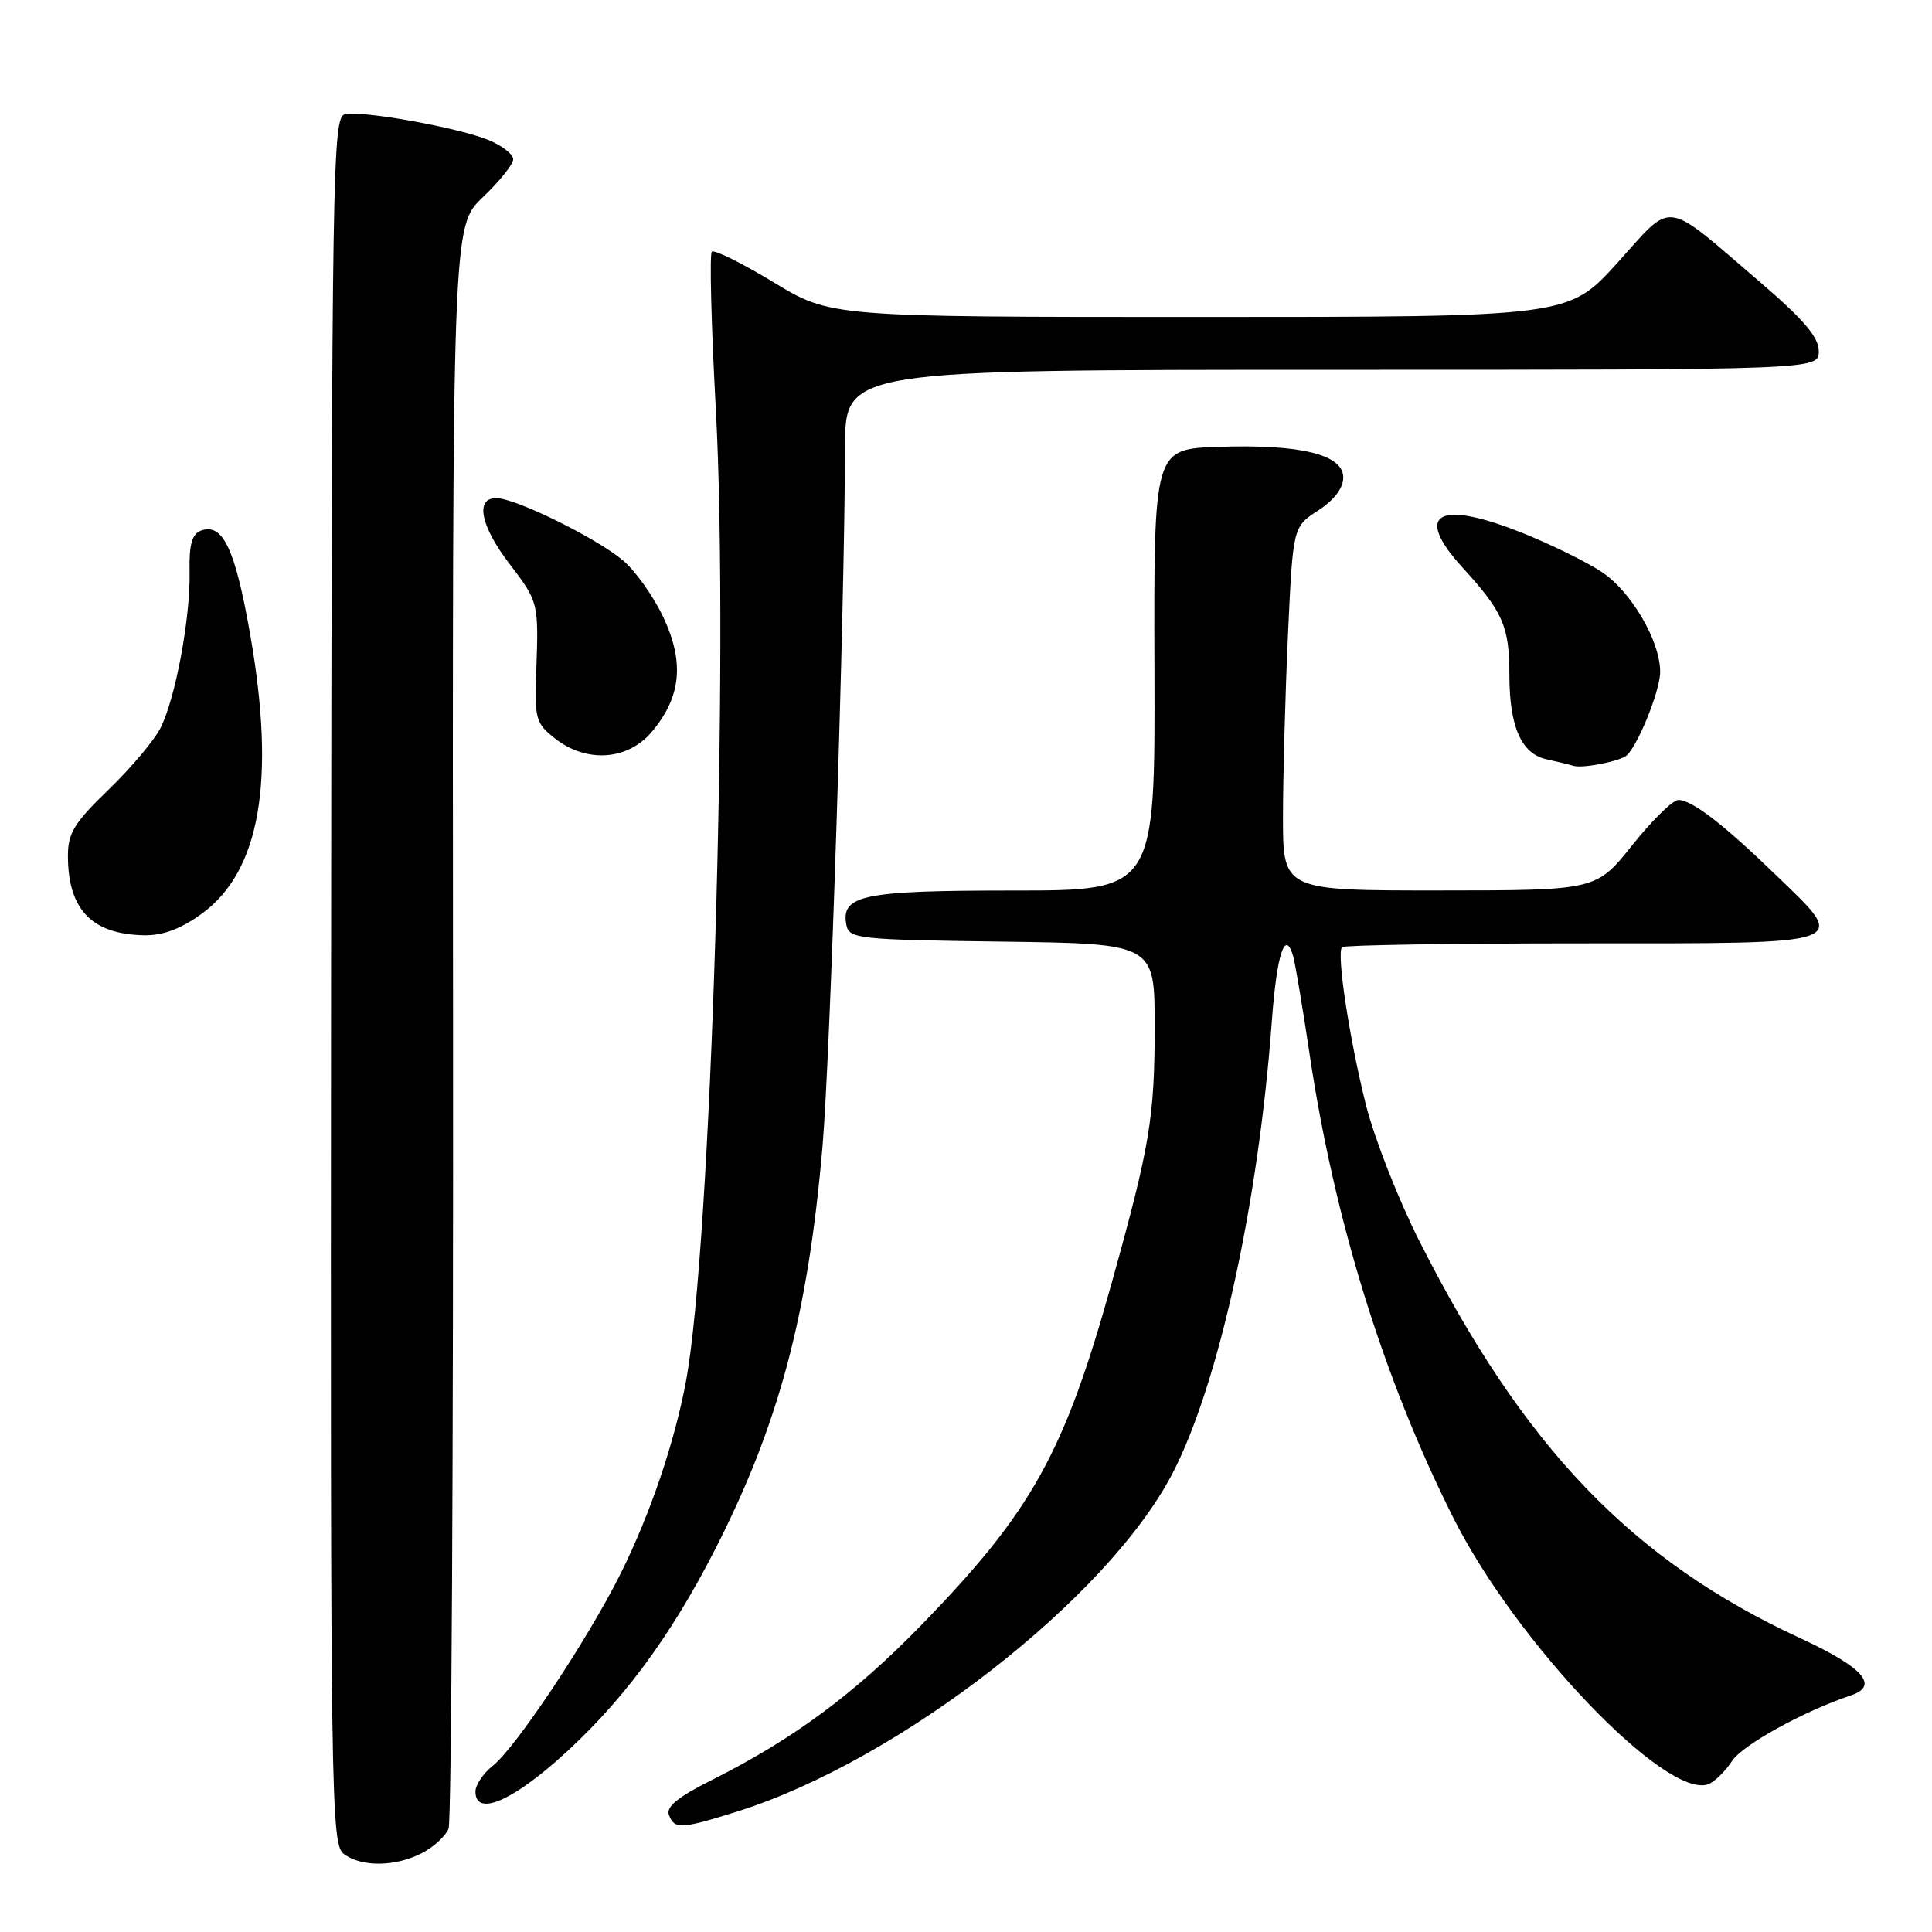 <?xml version="1.0" encoding="UTF-8" standalone="no"?>
<!DOCTYPE svg PUBLIC "-//W3C//DTD SVG 1.1//EN" "http://www.w3.org/Graphics/SVG/1.1/DTD/svg11.dtd" >
<svg xmlns="http://www.w3.org/2000/svg" xmlns:xlink="http://www.w3.org/1999/xlink" version="1.1" viewBox="0 0 256 256">
 <g >
 <path fill="currentColor"
d=" M 55.93 245.54 C 57.48 244.73 59.06 243.27 59.44 242.30 C 59.82 241.32 60.08 193.15 60.03 135.25 C 59.94 29.98 59.94 29.98 63.97 26.14 C 66.19 24.03 68.00 21.77 68.00 21.10 C 68.00 20.44 66.54 19.30 64.75 18.56 C 60.73 16.91 48.09 14.63 45.72 15.13 C 44.06 15.48 43.96 21.74 43.87 129.93 C 43.78 239.09 43.86 244.42 45.58 245.68 C 47.95 247.42 52.41 247.36 55.93 245.54 Z  M 97.68 240.04 C 119.10 233.32 146.77 211.81 155.38 195.20 C 161.49 183.40 166.76 159.38 168.53 135.24 C 169.19 126.35 170.30 123.01 171.36 126.74 C 171.63 127.71 172.60 133.45 173.50 139.50 C 176.78 161.58 183.32 182.69 192.57 201.11 C 200.90 217.71 220.84 238.53 226.38 236.41 C 227.20 236.09 228.62 234.70 229.52 233.32 C 230.92 231.20 239.02 226.73 245.25 224.65 C 249.05 223.38 246.90 220.94 238.63 217.11 C 216.21 206.76 201.86 191.78 187.98 164.26 C 185.24 158.81 182.10 150.79 181.00 146.43 C 178.78 137.57 177.07 126.27 177.83 125.50 C 178.11 125.23 192.43 125.00 209.67 125.00 C 245.93 125.00 245.02 125.32 235.25 115.88 C 228.30 109.16 224.18 106.00 222.39 106.00 C 221.66 106.00 218.91 108.70 216.28 111.99 C 211.50 117.98 211.50 117.98 190.75 117.99 C 170.00 118.00 170.00 118.00 170.00 108.25 C 170.01 102.89 170.30 92.04 170.66 84.15 C 171.32 69.81 171.32 69.81 174.65 67.65 C 176.75 66.29 177.98 64.69 177.99 63.29 C 178.00 60.23 172.37 58.84 161.44 59.21 C 152.88 59.50 152.88 59.50 152.97 88.75 C 153.06 118.00 153.06 118.00 134.22 118.00 C 114.30 118.00 111.39 118.60 112.15 122.57 C 112.51 124.39 113.66 124.52 132.76 124.77 C 153.00 125.04 153.00 125.04 153.00 135.97 C 153.00 148.09 152.37 151.84 147.31 169.98 C 141.01 192.57 136.74 200.25 122.08 215.33 C 113.22 224.45 105.06 230.48 94.28 235.88 C 89.81 238.12 88.22 239.42 88.64 240.50 C 89.38 242.42 90.21 242.38 97.68 240.04 Z  M 73.73 233.34 C 82.11 225.98 88.72 217.15 94.82 205.17 C 103.21 188.70 107.05 174.28 108.98 152.00 C 110.01 140.11 111.91 81.09 111.97 59.25 C 112.00 49.00 112.00 49.00 176.50 49.00 C 241.00 49.00 241.00 49.00 241.00 46.53 C 241.00 44.69 239.03 42.37 233.25 37.41 C 220.25 26.27 221.85 26.49 214.32 34.82 C 207.83 42.00 207.83 42.00 158.95 42.00 C 110.07 42.00 110.07 42.00 102.48 37.39 C 98.30 34.86 94.63 33.04 94.32 33.35 C 94.01 33.66 94.24 43.05 94.85 54.21 C 96.62 87.02 94.23 165.14 90.90 183.00 C 89.38 191.14 86.17 200.60 82.24 208.50 C 77.91 217.19 68.34 231.59 65.28 233.99 C 64.03 234.98 63.00 236.51 63.00 237.39 C 63.00 240.58 67.35 238.93 73.73 233.34 Z  M 26.70 121.10 C 34.46 115.48 36.55 103.51 33.16 84.12 C 31.15 72.65 29.51 69.21 26.58 70.33 C 25.44 70.77 25.04 72.22 25.12 75.72 C 25.25 81.82 23.24 92.62 21.25 96.50 C 20.40 98.15 17.30 101.82 14.36 104.66 C 9.86 109.00 9.00 110.40 9.00 113.37 C 9.00 120.51 12.15 123.80 19.10 123.93 C 21.56 123.98 23.97 123.08 26.70 121.10 Z  M 215.35 100.24 C 216.75 99.45 219.95 91.70 219.98 89.07 C 220.01 84.98 216.15 78.36 212.21 75.77 C 210.17 74.42 205.43 72.10 201.68 70.60 C 190.51 66.14 187.26 68.04 193.79 75.20 C 199.16 81.08 200.00 83.00 200.00 89.39 C 200.00 96.29 201.58 99.88 204.92 100.61 C 206.34 100.92 207.95 101.31 208.50 101.48 C 209.59 101.82 213.98 101.02 215.35 100.24 Z  M 86.37 96.97 C 90.25 92.36 90.71 87.79 87.91 81.82 C 86.63 79.07 84.21 75.66 82.54 74.25 C 79.00 71.27 68.29 66.00 65.75 66.00 C 62.93 66.00 63.67 69.69 67.50 74.70 C 71.38 79.79 71.38 79.80 71.05 89.10 C 70.83 95.24 71.00 95.86 73.54 97.85 C 77.71 101.14 83.18 100.76 86.37 96.97 Z "/>
</g>
</svg>